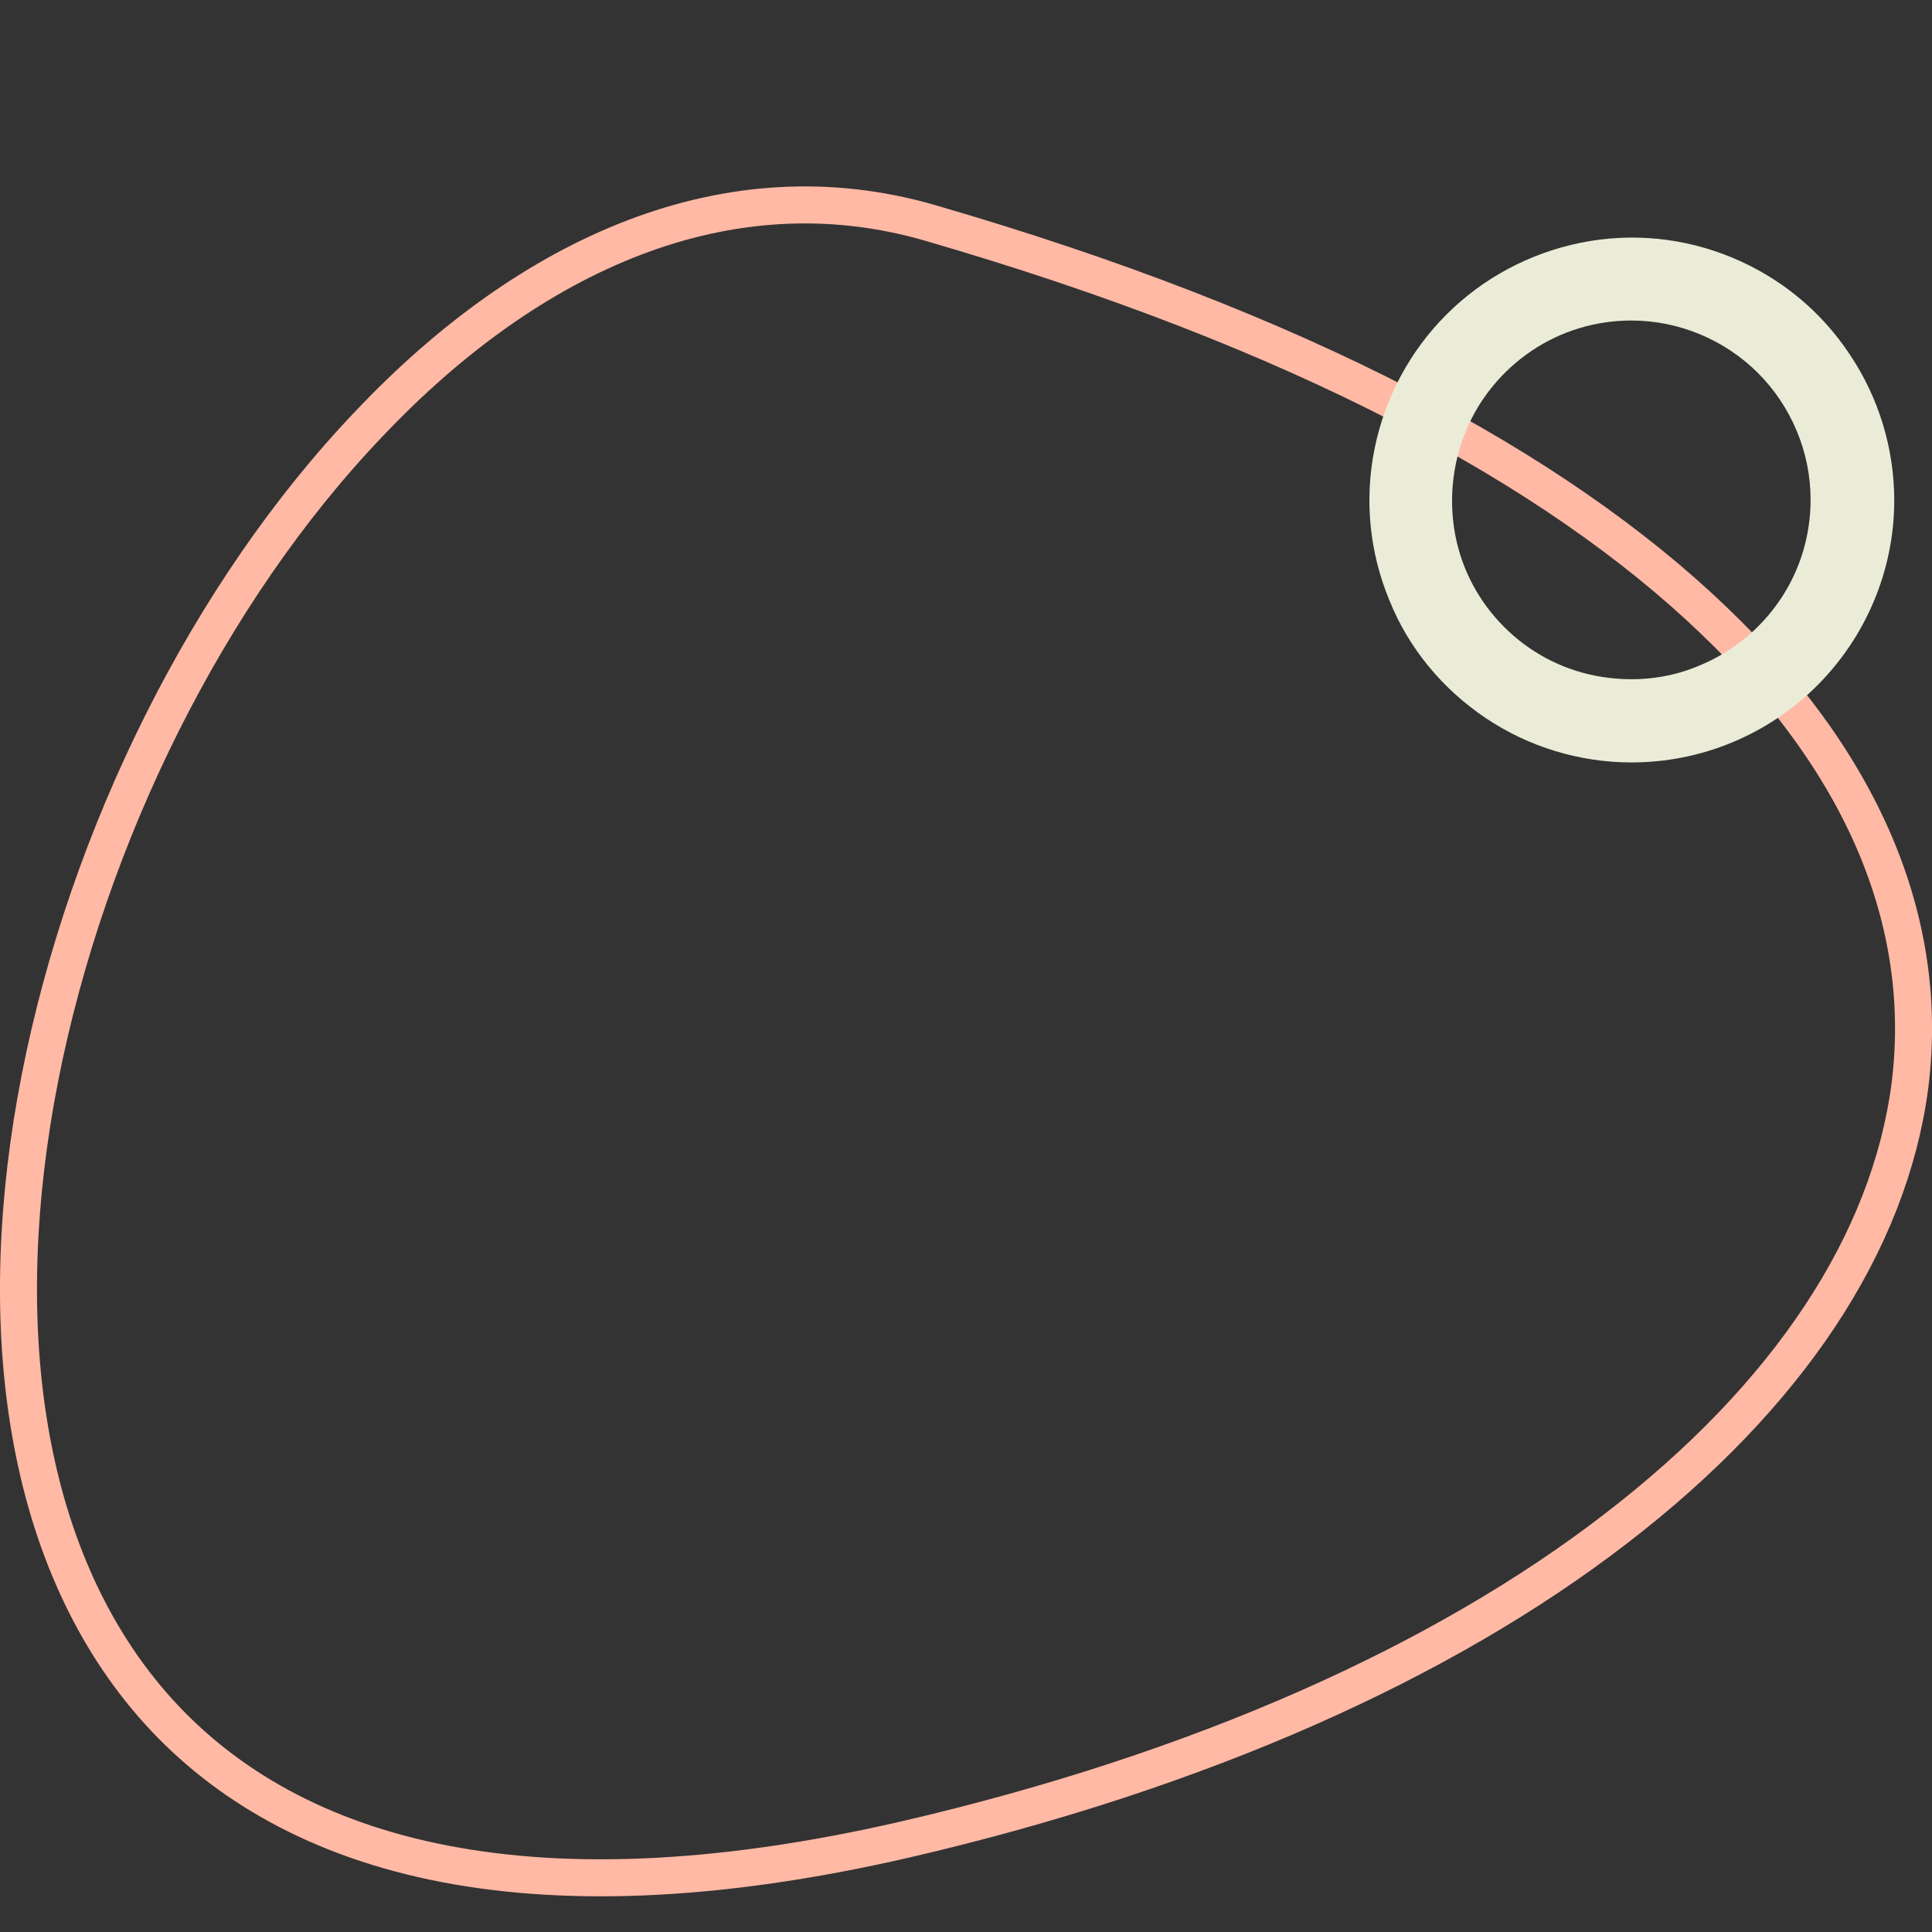 <?xml version="1.0" encoding="utf-8"?>
<!-- Generator: Adobe Illustrator 25.3.1, SVG Export Plug-In . SVG Version: 6.00 Build 0)  -->
<svg version="1.1" id="圖層_1" xmlns="http://www.w3.org/2000/svg" xmlns:xlink="http://www.w3.org/1999/xlink" x="0px" y="0px"
	 viewBox="0 0 261 261" style="enable-background:new 0 0 261 261;" xml:space="preserve">
<rect x="0" y="0" width="261" height="261" fill="#333333" stroke="none"/>
<style type="text/css">
	.st0{fill:none;stroke:#FFB9A5;stroke-width:5;}
	.st1{fill:#EBECD7;}
</style>
<path class="st0" d="M125.6,30.1L125.6,30.1c50,14.5,84.5,33.2,105.8,53.6c21.3,20.3,29.3,42.1,26.6,63.1
	c-2.8,21.1-16.4,41.8-39.7,59.7c-23.2,17.9-55.9,32.7-96,42l0,0c-52.1,12-84.1,2-101.7-18.2C2.8,209.8-1,178.2,5.4,145.6
	c6.4-32.6,22.7-65.6,44.5-88.4C71.6,34.3,98.3,22.2,125.6,30.1z"/>
<path class="st1" d="M220.4,103c-7,0-13.9-2.1-19.7-6s-10.4-9.4-13-15.9c-2.7-6.5-3.4-13.6-2-20.5c1.4-6.9,4.8-13.2,9.7-18.1
	c5-5,11.3-8.3,18.1-9.7c6.9-1.4,14-0.7,20.5,2c6.5,2.7,12,7.2,15.9,13.1c3.9,5.8,6,12.7,6,19.7c0,9.4-3.8,18.4-10.4,25
	C238.8,99.3,229.8,103,220.4,103z M220.4,43.3c-4.8,0-9.5,1.4-13.5,4.1c-4,2.7-7.1,6.5-8.9,10.9c-1.8,4.4-2.3,9.3-1.4,14
	c0.9,4.7,3.2,9,6.6,12.4c3.4,3.4,7.7,5.7,12.4,6.6c4.7,0.9,9.6,0.5,14-1.4c4.4-1.8,8.2-4.9,10.9-8.9c2.7-4,4.1-8.7,4.1-13.5
	c0-6.4-2.6-12.6-7.1-17.1C233,45.9,226.8,43.3,220.4,43.3z"/>
</svg>

